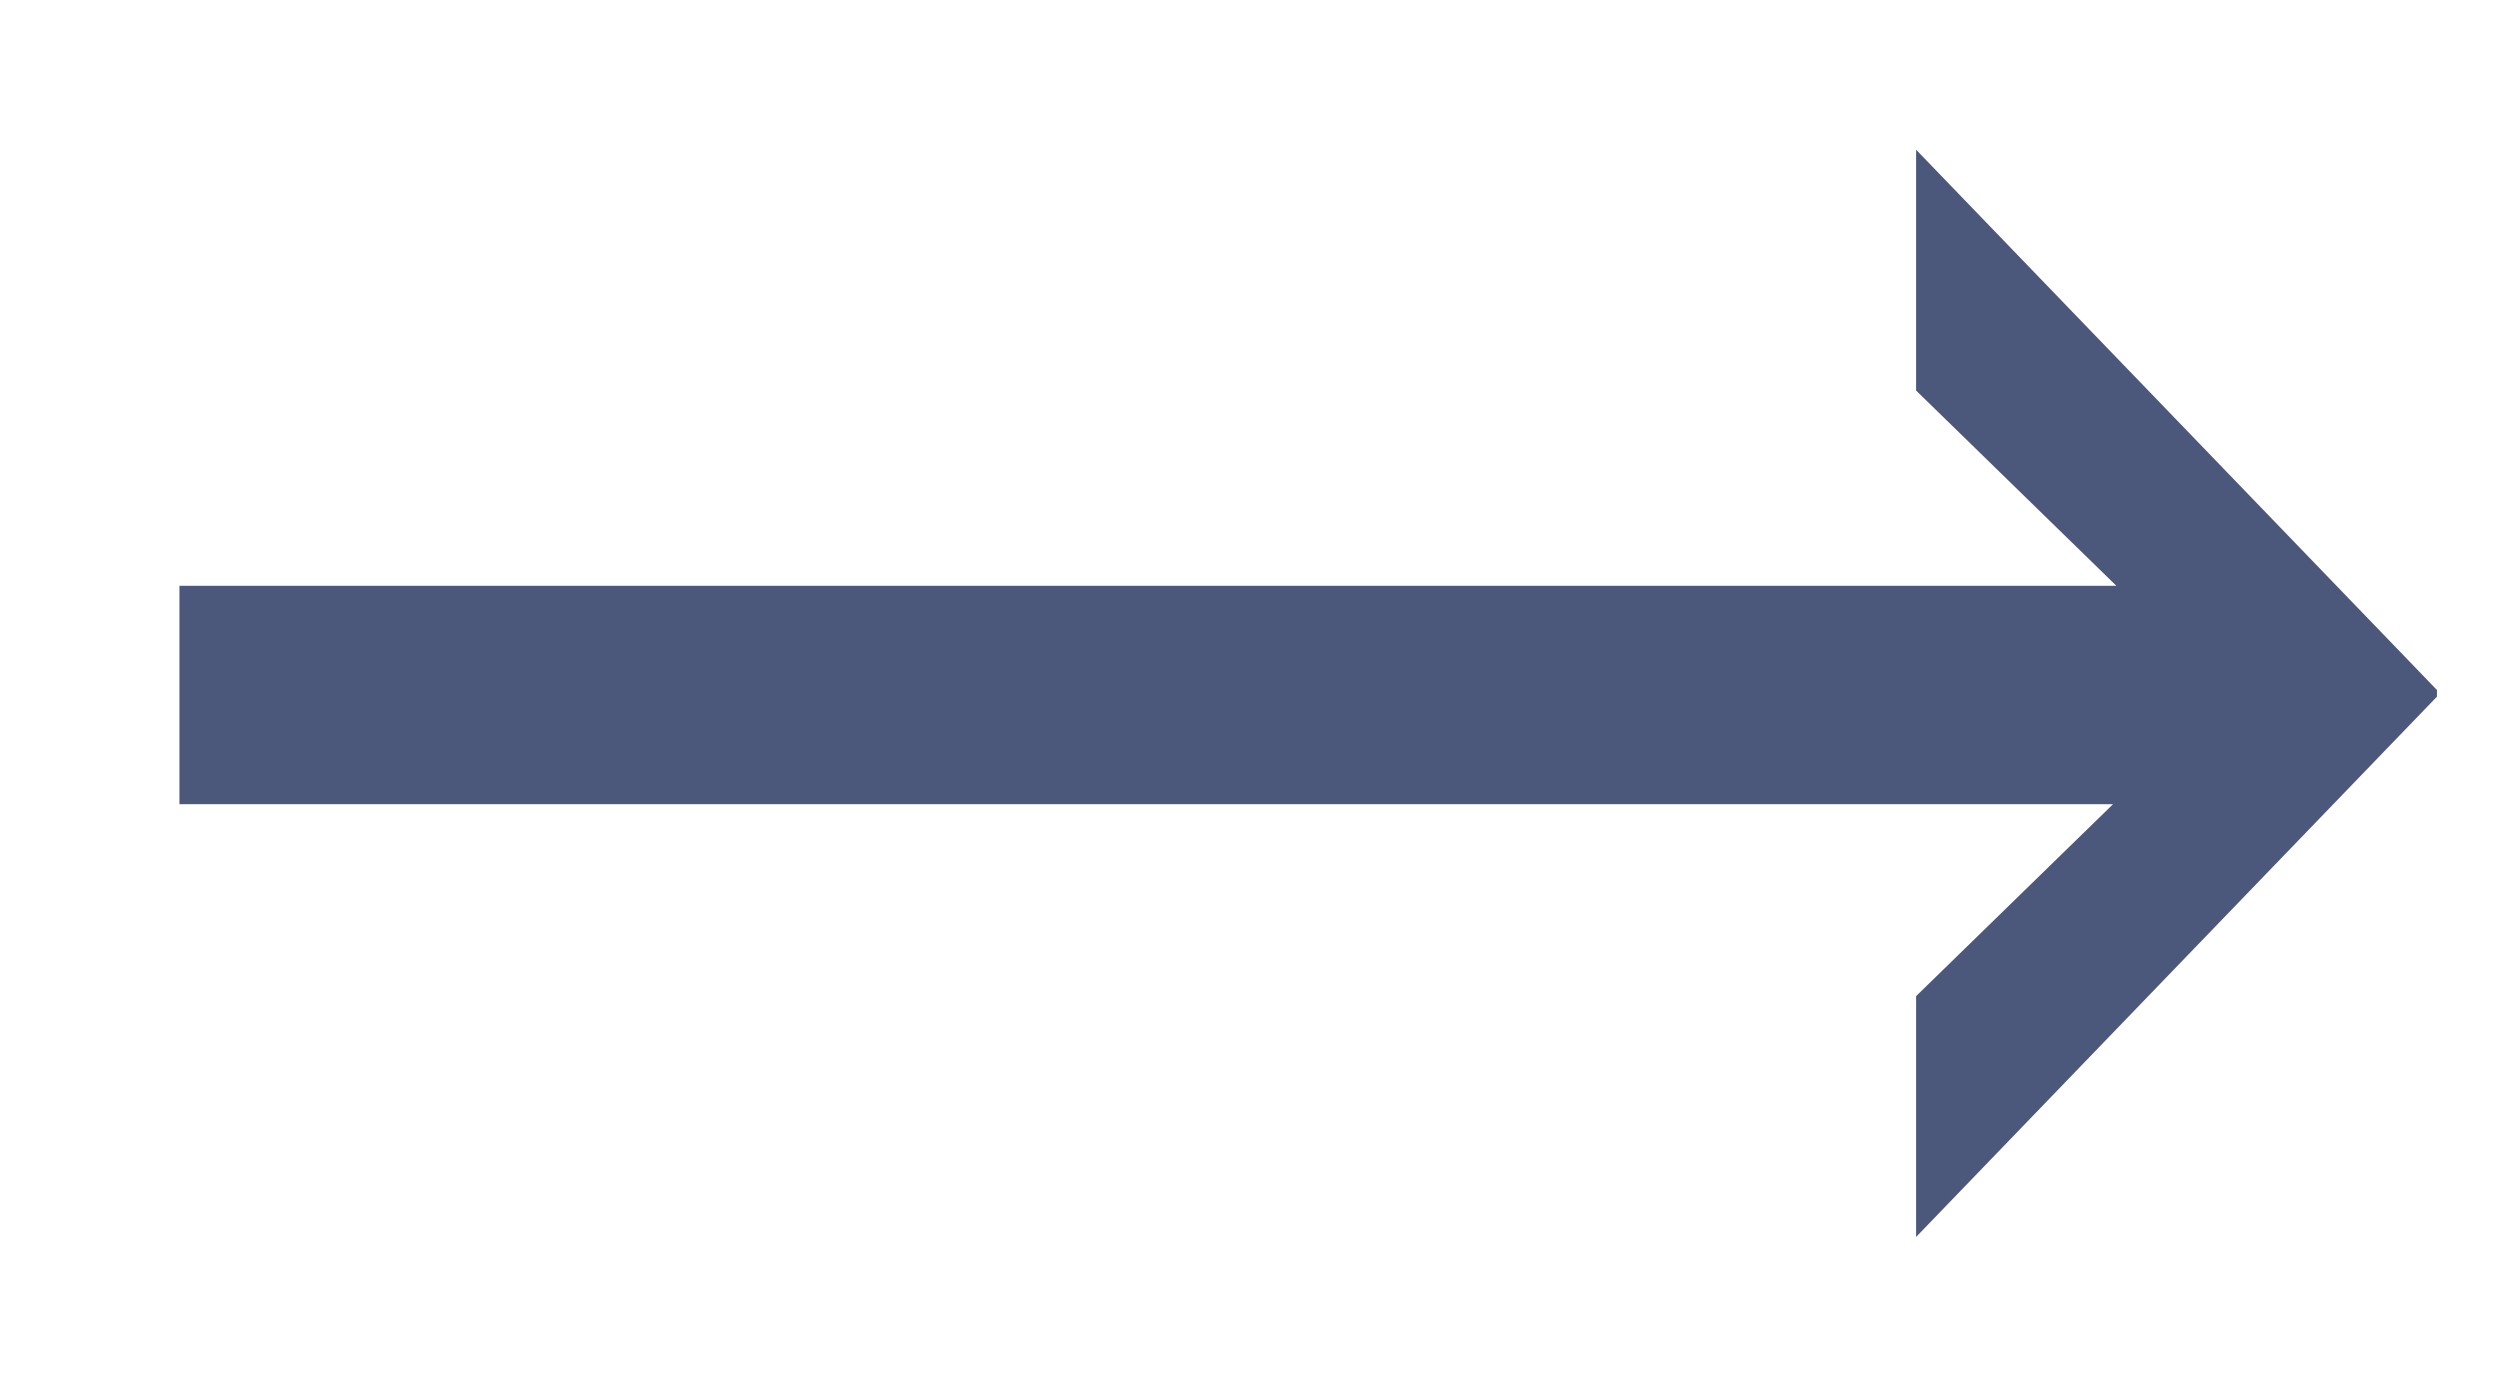 <svg width="9" height="5" viewBox="0 0 9 5" fill="none" xmlns="http://www.w3.org/2000/svg">
<path d="M0.646 2.109H7.619L6.898 1.406V0.539L8.773 2.484V2.508L6.898 4.453V3.586L7.607 2.895H0.646V2.109Z" fill="#4B587C"/>
</svg>
